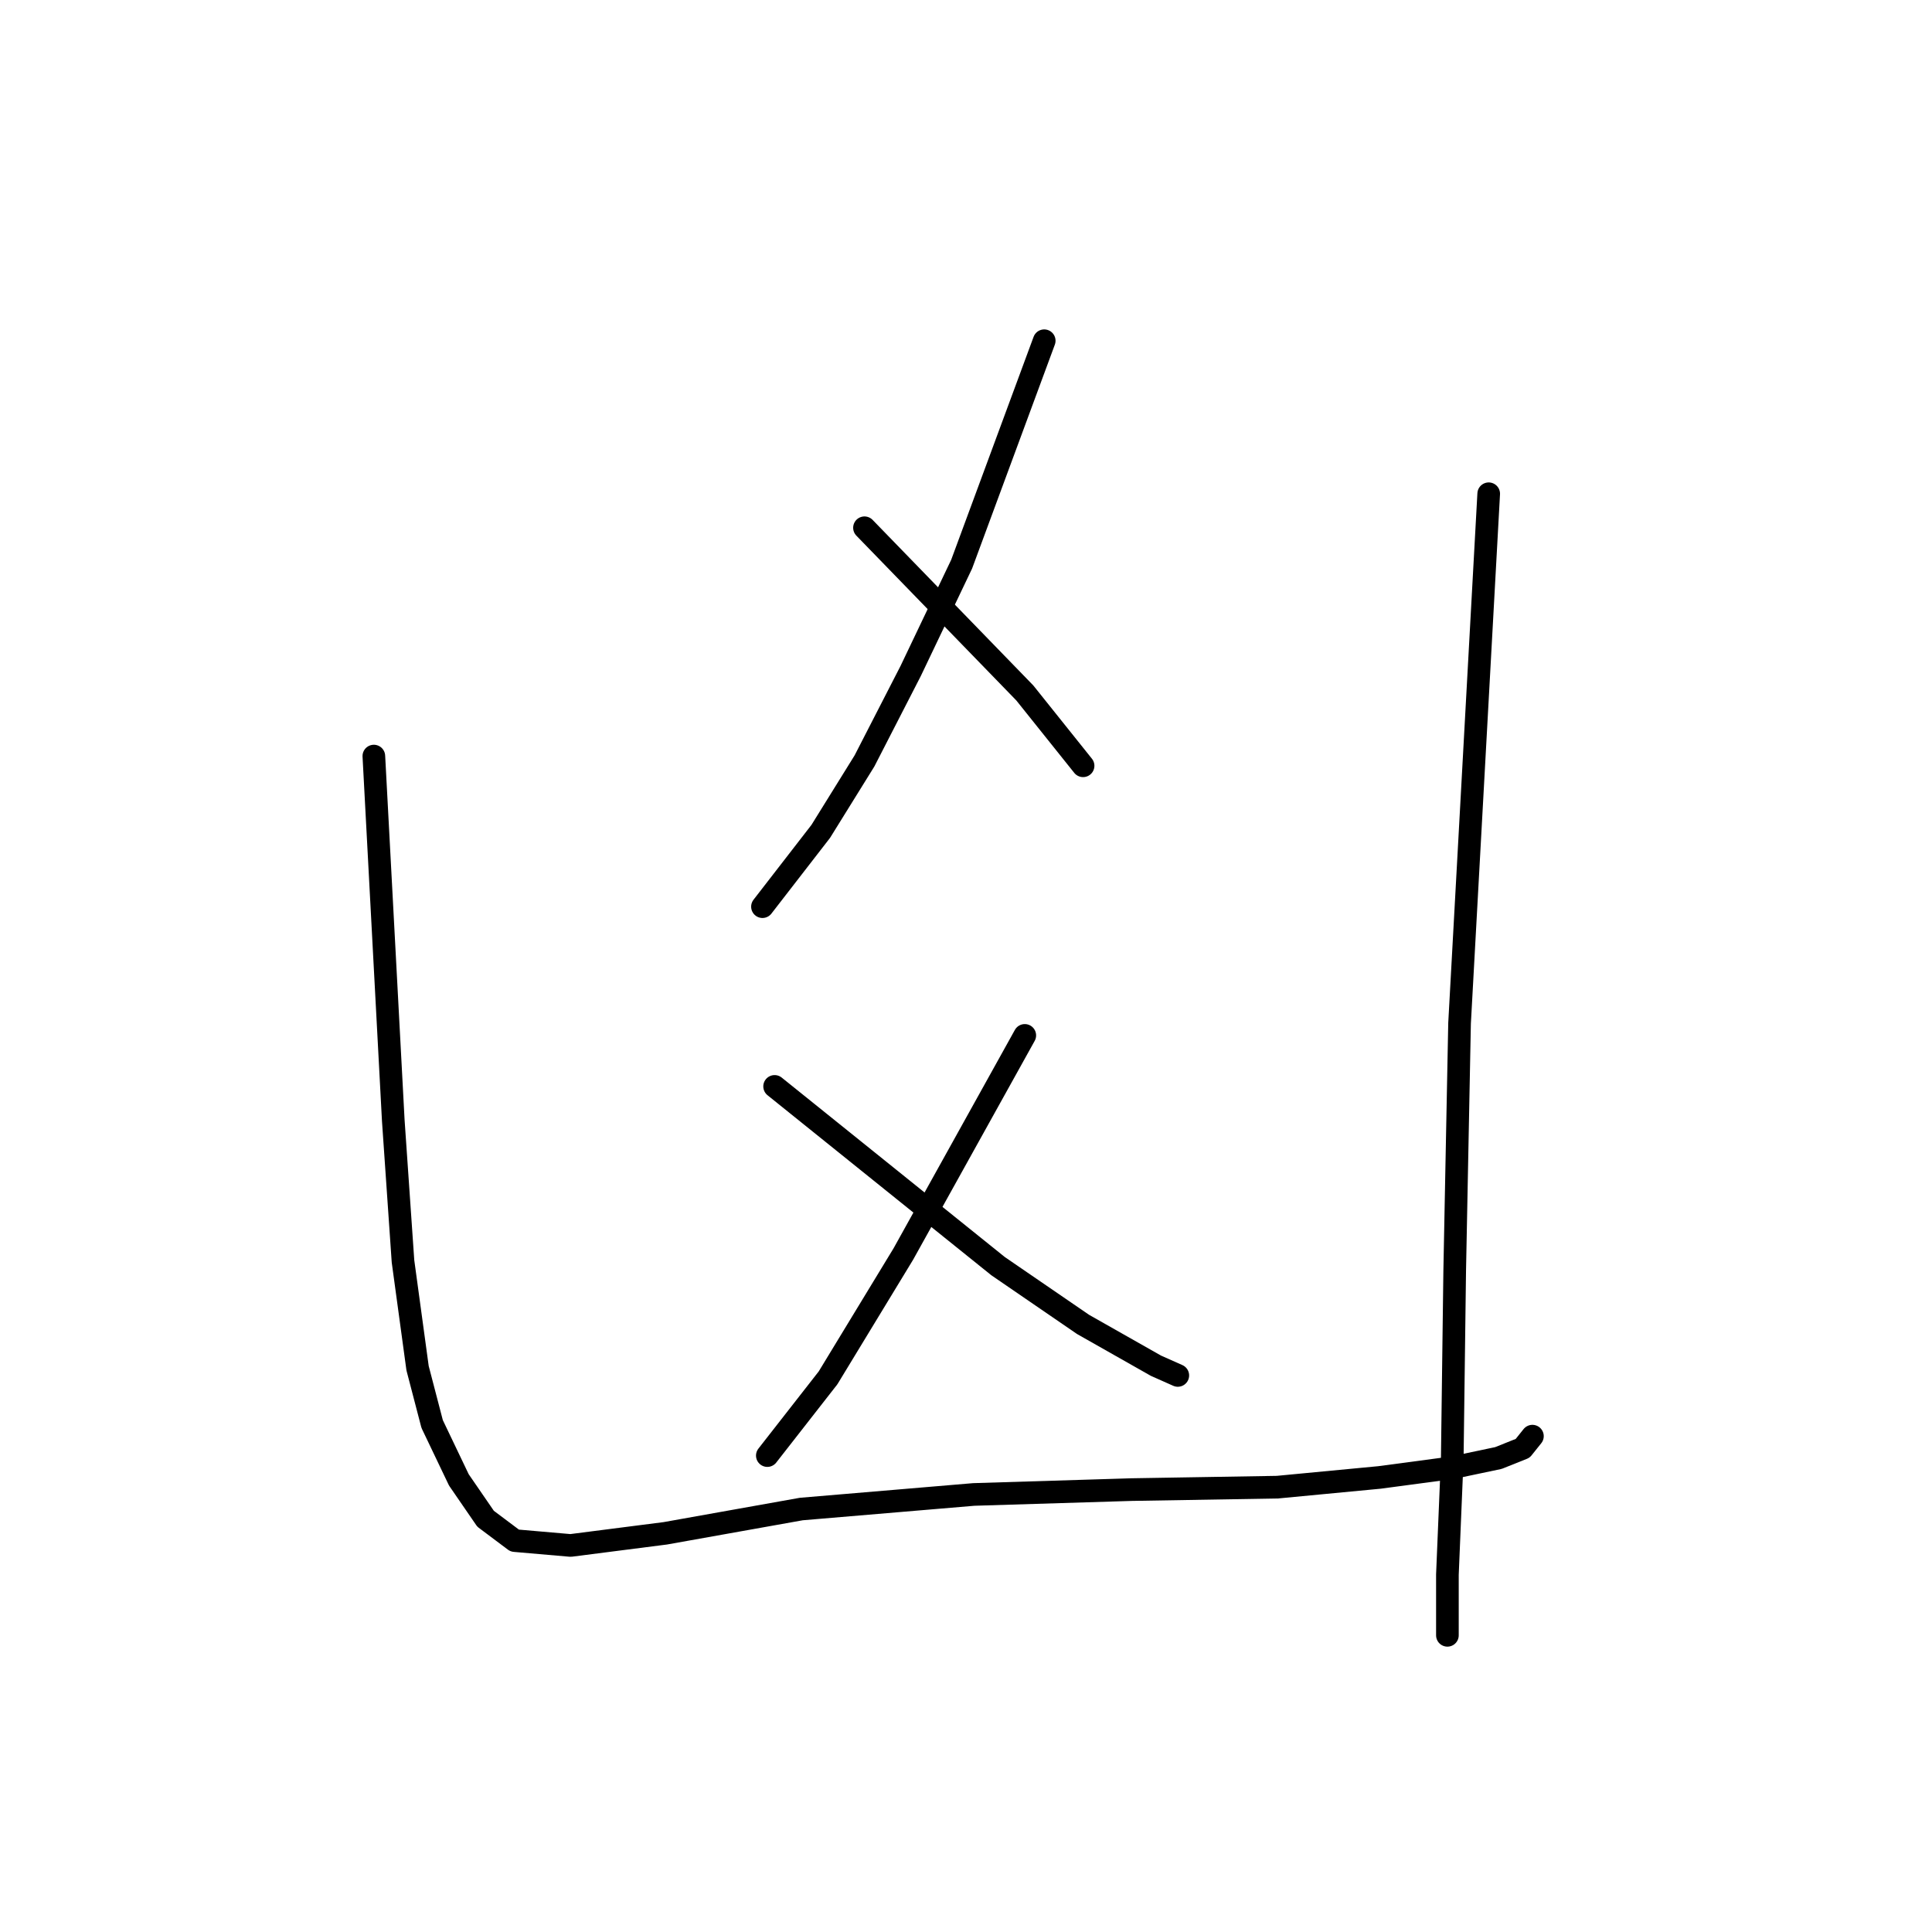 <?xml version="1.0" standalone="no"?>
    <svg width="256" height="256" xmlns="http://www.w3.org/2000/svg" version="1.1">
    <polyline stroke="black" stroke-width="3" stroke-linecap="round" fill="transparent" stroke-linejoin="round" points="138.364 45.149 132.893 59.954 127.422 74.758 120.663 88.919 114.548 100.827 108.755 110.161 101.031 120.138 101.031 120.138 " />
        <polyline stroke="black" stroke-width="3" stroke-linecap="round" fill="transparent" stroke-linejoin="round" points="114.548 69.931 125.169 80.873 135.79 91.816 143.514 101.471 143.514 101.471 " />
        <polyline stroke="black" stroke-width="3" stroke-linecap="round" fill="transparent" stroke-linejoin="round" points="135.789 137.195 127.744 151.678 119.698 166.161 109.721 182.574 101.675 192.873 101.675 192.873 " />
        <polyline stroke="black" stroke-width="3" stroke-linecap="round" fill="transparent" stroke-linejoin="round" points="102.64 143.954 117.445 155.862 132.249 167.77 143.514 175.494 153.169 180.965 156.065 182.253 156.065 182.253 " />
        <polyline stroke="black" stroke-width="3" stroke-linecap="round" fill="transparent" stroke-linejoin="round" points="49.537 100.184 50.824 124.322 52.111 148.459 53.399 167.126 55.33 181.287 57.261 188.689 60.801 196.092 64.341 201.241 68.203 204.138 75.606 204.781 88.157 203.172 106.18 199.954 129.031 198.023 149.95 197.379 169.261 197.057 182.778 195.77 192.433 194.482 198.548 193.195 201.766 191.908 203.054 190.298 203.054 190.298 " />
        <polyline stroke="black" stroke-width="3" stroke-linecap="round" fill="transparent" stroke-linejoin="round" points="197.261 65.425 195.33 100.506 193.399 135.586 192.755 168.413 192.433 193.195 191.789 208.643 191.789 216.689 191.789 216.689 " />
        </svg>